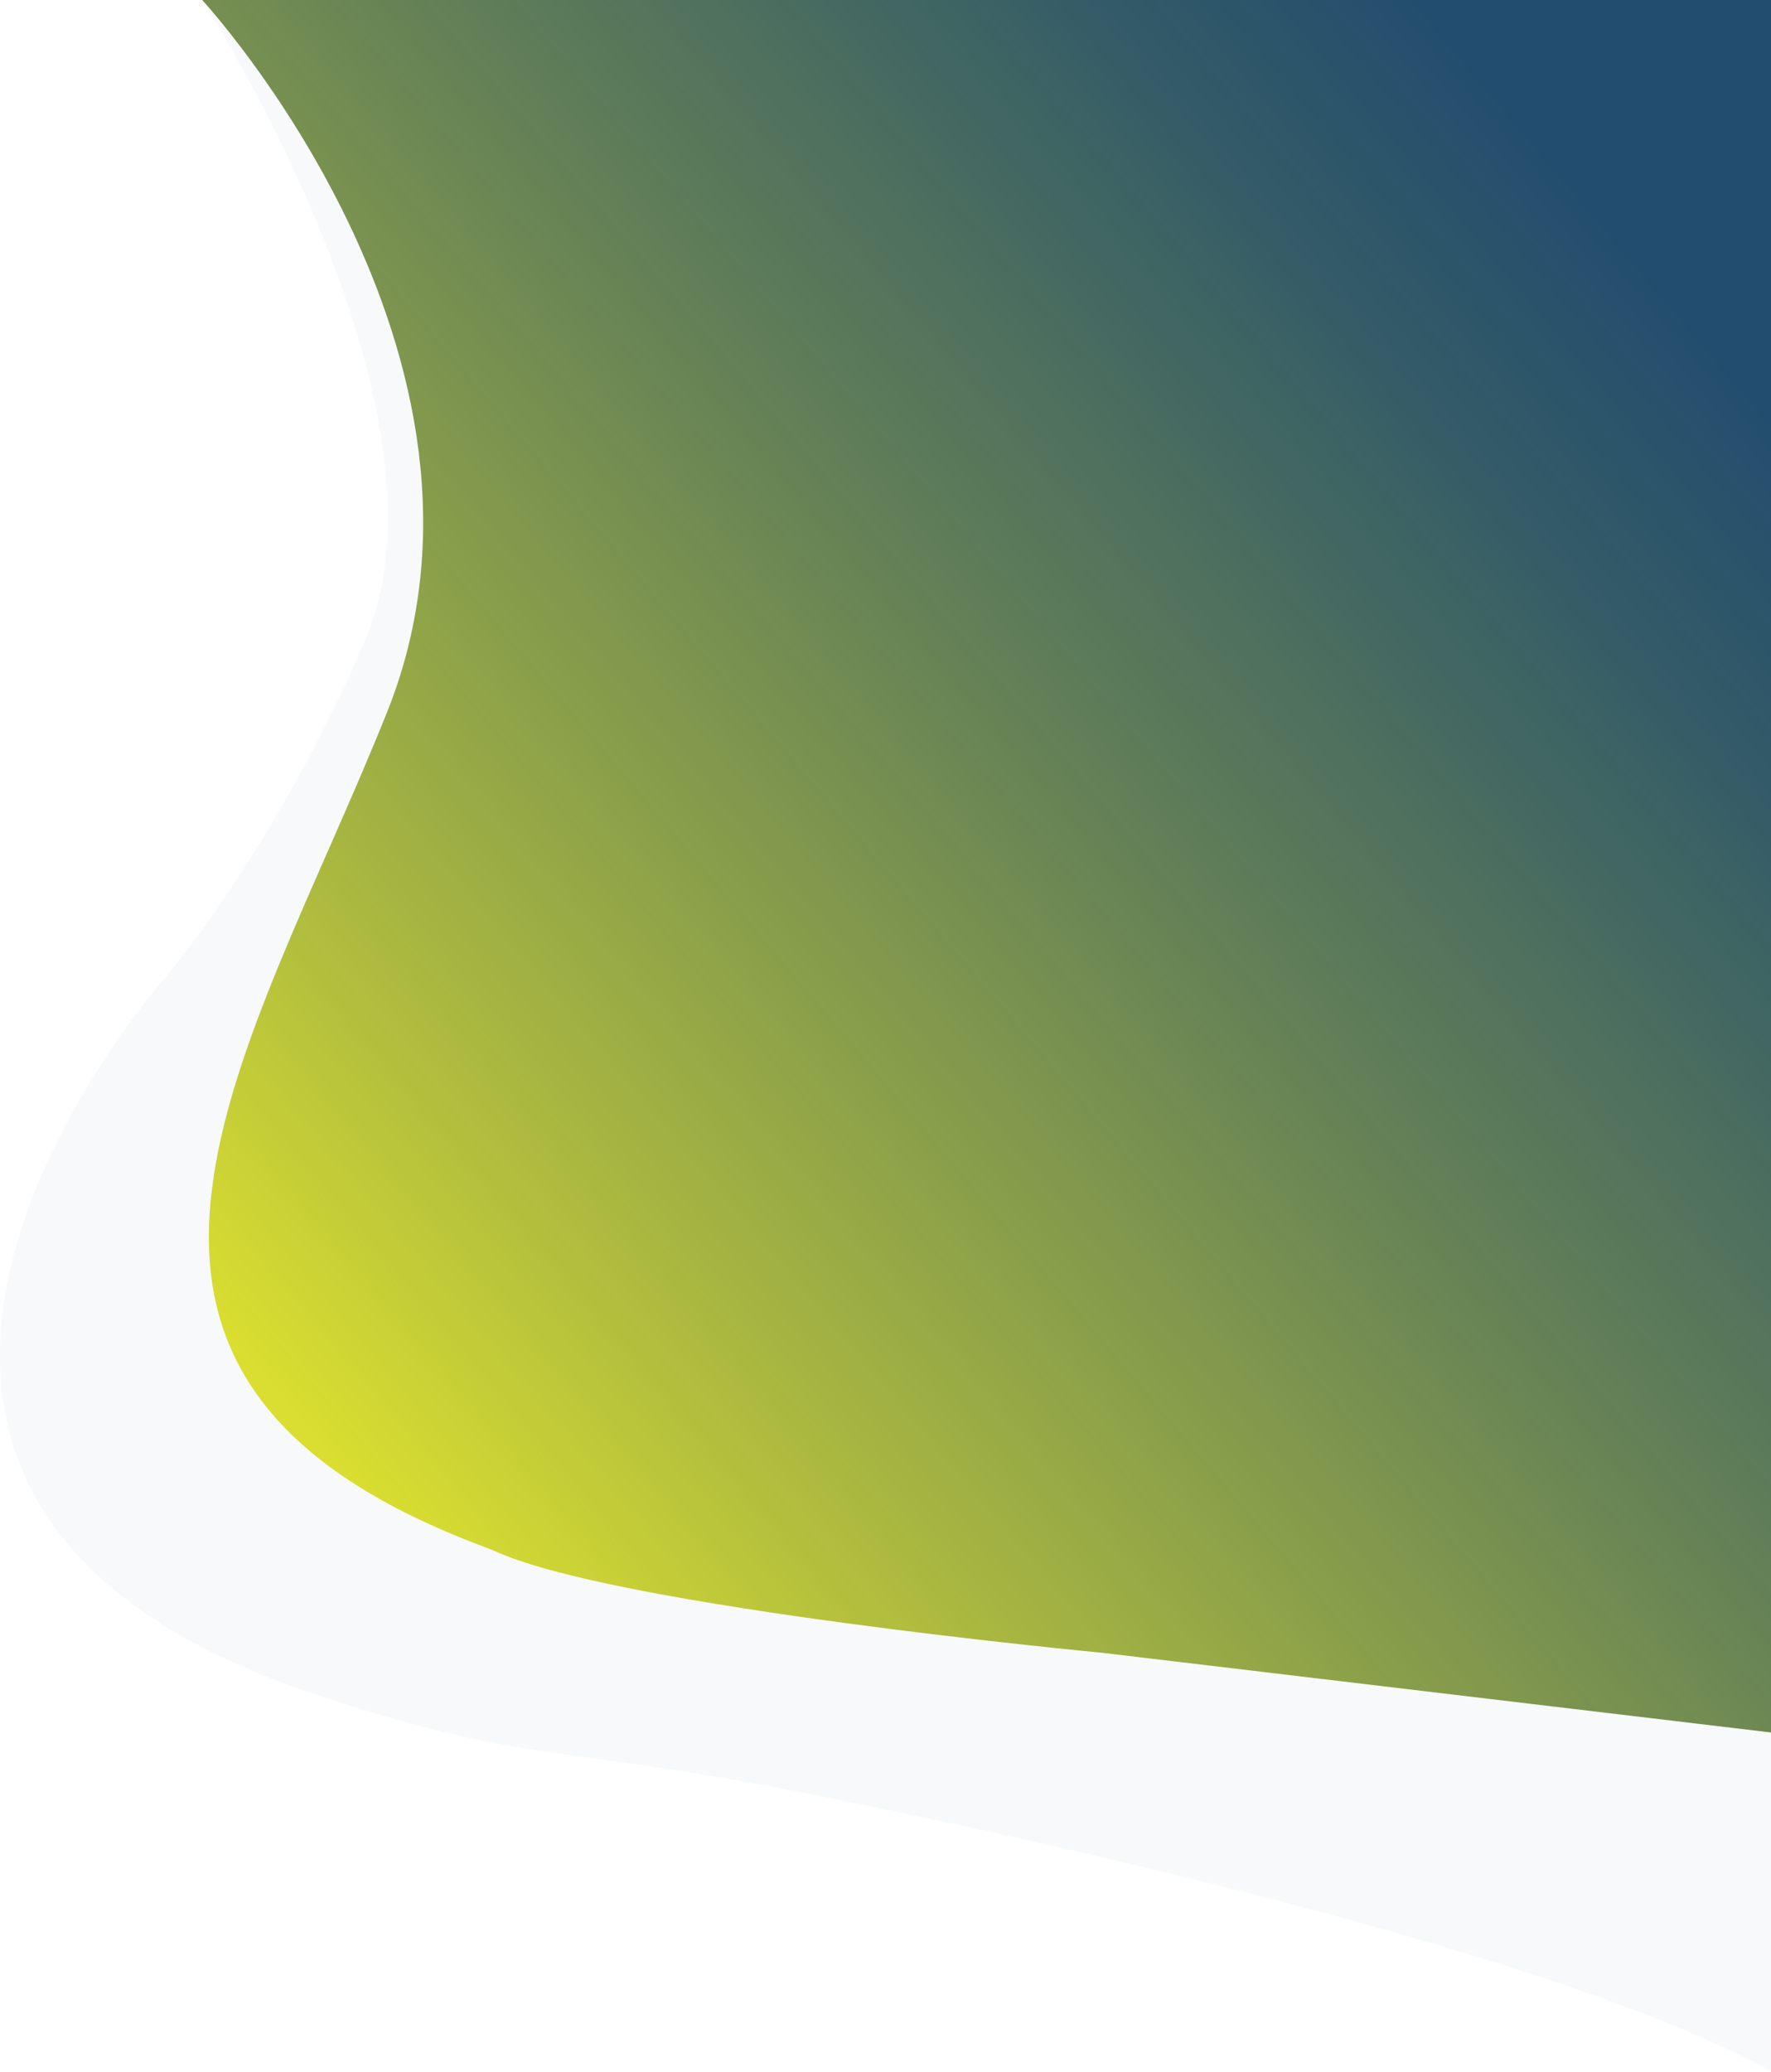 <?xml version="1.0" encoding="utf-8"?>
<!-- Generator: Adobe Illustrator 26.0.0, SVG Export Plug-In . SVG Version: 6.00 Build 0)  -->
<svg version="1.1" id="Layer_1" xmlns:v="https://vecta.io/nano"
	 xmlns="http://www.w3.org/2000/svg" xmlns:xlink="http://www.w3.org/1999/xlink" x="0px" y="0px" viewBox="0 0 1066 1247"
	 style="enable-background:new 0 0 1066 1247;" xml:space="preserve">
<style type="text/css">
	.st0{opacity:3.000000e-02;fill:#0C3B5E;enable-background:new    ;}
	.st1{fill:url(#SVGID_1_);}
</style>
<path class="st0" d="M121.7,0c0,0,158.8,246,97.8,386c-54,125-119,201-119,201S-183,904.5,202,1023.5c105,34,132.5,28.5,243,48
	c61.1,10.8,472.5,91.9,621,175V0H121.7z"/>
<linearGradient id="SVGID_1_" gradientUnits="userSpaceOnUse" x1="188.033" y1="384.433" x2="1111.66" y2="-396.546" gradientTransform="matrix(1 0 0 1 0 480)">
	<stop  offset="0" style="stop-color:#DADE30"/>
	<stop  offset="0.162" style="stop-color:#AFBC3A;stop-opacity:0.982"/>
	<stop  offset="0.514" style="stop-color:#58774D;stop-opacity:0.942"/>
	<stop  offset="0.762" style="stop-color:#214C59;stop-opacity:0.914"/>
	<stop  offset="0.881" style="stop-color:#0C3B5E;stop-opacity:0.9"/>
</linearGradient>
<path class="st1" d="M121.7,0c0,0,197.3,213.5,111.3,428.5c-83.1,207.6-218.4,398.8,58.2,502.2c2.6,1,5.3,2,7.9,3.2
	c75.1,33.4,364,60.6,364,60.6l403,48V0H121.7z"/>
</svg>
